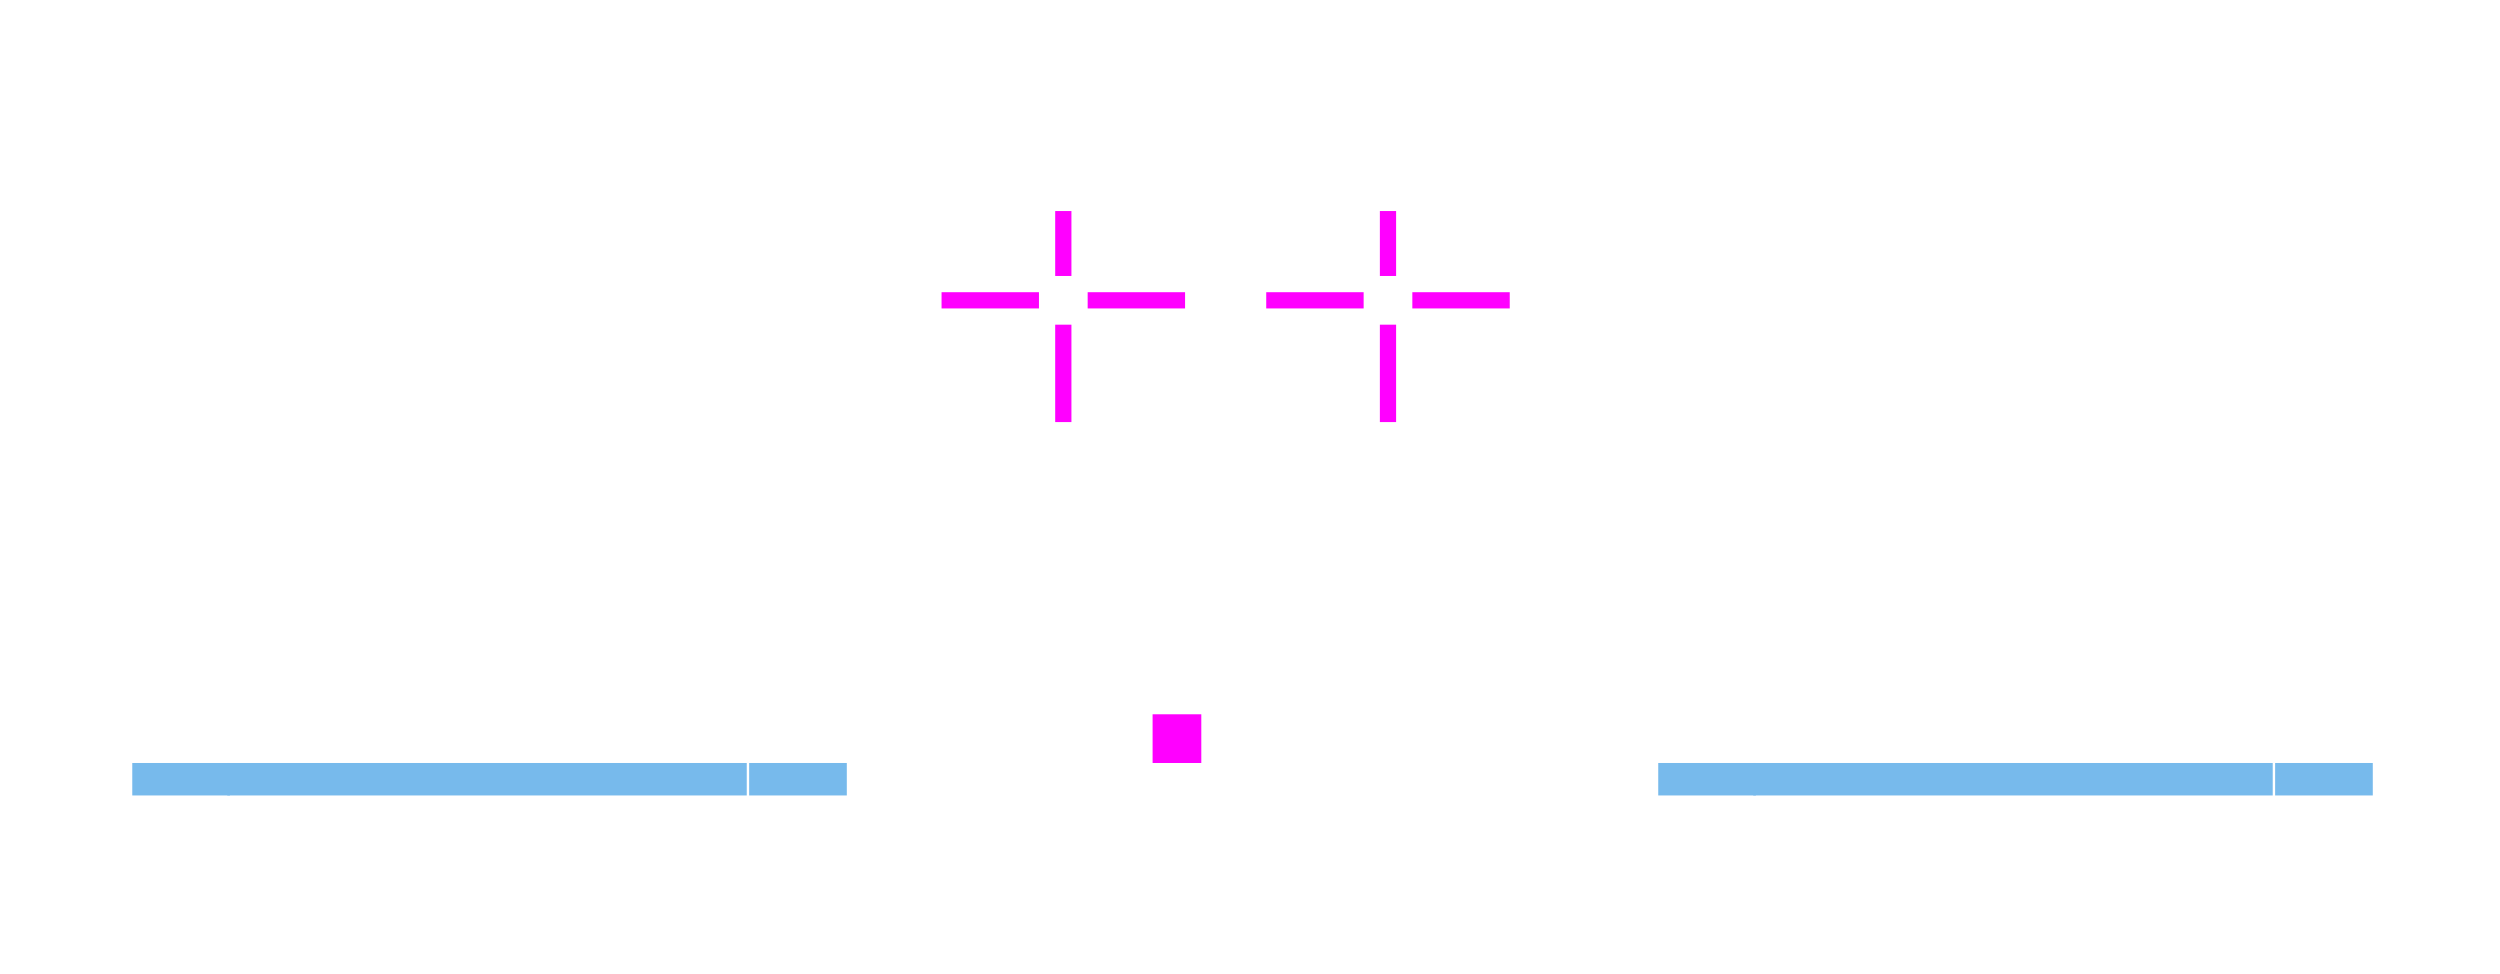 <?xml version="1.0" encoding="UTF-8" standalone="no"?>
<!-- Created with Inkscape (http://www.inkscape.org/) -->

<svg
   xmlns:dc="http://purl.org/dc/elements/1.1/"
   xmlns:cc="http://creativecommons.org/ns#"
   xmlns:rdf="http://www.w3.org/1999/02/22-rdf-syntax-ns#"
   xmlns:svg="http://www.w3.org/2000/svg"
   xmlns="http://www.w3.org/2000/svg"
   xmlns:sodipodi="http://sodipodi.sourceforge.net/DTD/sodipodi-0.dtd"
   xmlns:inkscape="http://www.inkscape.org/namespaces/inkscape"
   sodipodi:docname="tabbar.svg"
   inkscape:version="0.92.5 (2060ec1f9f, 2020-04-08)"
   id="svg894"
   version="1.1"
   viewBox="0 0 154 60"
   height="60"
   width="154">
  <defs
     id="defs888" />
  <sodipodi:namedview
     id="base"
     pagecolor="#ffffff"
     bordercolor="#666666"
     borderopacity="1.0"
     inkscape:pageopacity="0.0"
     inkscape:pageshadow="2"
     inkscape:zoom="11.313709"
     inkscape:cx="88.853573"
     inkscape:cy="10.109053"
     inkscape:document-units="px"
     inkscape:current-layer="layer1"
     showgrid="true"
     units="px"
     inkscape:pagecheckerboard="true"
     inkscape:showpageshadow="false"
     fit-margin-top="10"
     fit-margin-left="10"
     fit-margin-right="10"
     fit-margin-bottom="10">
    <inkscape:grid
       originy="-109"
       originx="36"
       type="xygrid"
       id="grid2723" />
  </sodipodi:namedview>
  <g
     inkscape:label="Layer 1"
     inkscape:groupmode="layer"
     id="layer1"
     transform="translate(-187.285,-529.615)">
    <rect
       y="542.615"
       x="272.285"
       height="4"
       width="1"
       id="north-active-tab-hint-top-margin"
       style="opacity:1;fill:#ff00ff;fill-opacity:1;fill-rule:evenodd;stroke:none;stroke-width:0.2;stroke-linecap:square;stroke-linejoin:miter;stroke-miterlimit:4;stroke-dasharray:none;stroke-opacity:1;paint-order:normal" />
    <rect
       style="opacity:1;fill:#ff00ff;fill-opacity:1;fill-rule:evenodd;stroke:none;stroke-width:0.2;stroke-linecap:square;stroke-linejoin:miter;stroke-miterlimit:4;stroke-dasharray:none;stroke-opacity:1;paint-order:normal"
       id="north-active-tab-hint-bottom-margin"
       width="1"
       height="6"
       x="272.285"
       y="549.615" />
    <rect
       style="opacity:1;fill:#ff00ff;fill-opacity:1;fill-rule:evenodd;stroke:none;stroke-width:0.2;stroke-linecap:square;stroke-linejoin:miter;stroke-miterlimit:4;stroke-dasharray:none;stroke-opacity:1;paint-order:normal"
       id="north-active-tab-hint-right-margin"
       width="6"
       height="1"
       x="274.285"
       y="547.615" />
    <rect
       y="547.615"
       x="265.285"
       height="1"
       width="6"
       id="north-active-tab-hint-left-margin"
       style="opacity:1;fill:#ff00ff;fill-opacity:1;fill-rule:evenodd;stroke:none;stroke-width:0.2;stroke-linecap:square;stroke-linejoin:miter;stroke-miterlimit:4;stroke-dasharray:none;stroke-opacity:1;paint-order:normal" />
    <rect
       y="542.615"
       x="252.285"
       height="4"
       width="1"
       id="south-active-tab-hint-top-margin"
       style="opacity:1;fill:#ff00ff;fill-opacity:1;fill-rule:evenodd;stroke:none;stroke-width:0.2;stroke-linecap:square;stroke-linejoin:miter;stroke-miterlimit:4;stroke-dasharray:none;stroke-opacity:1;paint-order:normal" />
    <rect
       style="opacity:1;fill:#ff00ff;fill-opacity:1;fill-rule:evenodd;stroke:none;stroke-width:0.2;stroke-linecap:square;stroke-linejoin:miter;stroke-miterlimit:4;stroke-dasharray:none;stroke-opacity:1;paint-order:normal"
       id="south-active-tab-hint-bottom-margin"
       width="1"
       height="6"
       x="252.285"
       y="549.615" />
    <rect
       style="opacity:1;fill:#ff00ff;fill-opacity:1;fill-rule:evenodd;stroke:none;stroke-width:0.2;stroke-linecap:square;stroke-linejoin:miter;stroke-miterlimit:4;stroke-dasharray:none;stroke-opacity:1;paint-order:normal"
       id="south-active-tab-hint-right-margin"
       width="6"
       height="1"
       x="254.285"
       y="547.615" />
    <rect
       y="547.615"
       x="245.285"
       height="1"
       width="6"
       id="south-active-tab-hint-left-margin"
       style="opacity:1;fill:#ff00ff;fill-opacity:1;fill-rule:evenodd;stroke:none;stroke-width:0.2;stroke-linecap:square;stroke-linejoin:miter;stroke-miterlimit:4;stroke-dasharray:none;stroke-opacity:1;paint-order:normal" />
    <rect
       style="opacity:1;fill:#ff00ff;fill-opacity:1;fill-rule:evenodd;stroke:none;stroke-width:0.2;stroke-linecap:square;stroke-linejoin:miter;stroke-miterlimit:4;stroke-dasharray:none;stroke-opacity:1;paint-order:normal"
       id="hint-stretch-borders"
       width="3"
       height="3"
       x="258.285"
       y="573.615" />
    <rect
       y="543.615"
       x="295.285"
       height="32"
       width="32"
       id="north-active-tab-center"
       style="opacity:1;fill:none;fill-opacity:1;stroke:none;stroke-width:1;stroke-linecap:round;stroke-miterlimit:4;stroke-dasharray:none;stroke-opacity:1" />
    <rect
       style="opacity:1;fill:none;fill-opacity:1;stroke:none;stroke-width:1;stroke-linecap:round;stroke-miterlimit:4;stroke-dasharray:none;stroke-opacity:1"
       id="north-active-tab-left"
       width="6"
       height="32"
       x="289.285"
       y="543.615" />
    <rect
       y="543.615"
       x="327.285"
       height="32"
       width="6"
       id="north-active-tab-right"
       style="opacity:1;fill:none;fill-opacity:1;stroke:none;stroke-width:1;stroke-linecap:round;stroke-miterlimit:4;stroke-dasharray:none;stroke-opacity:1" />
    <rect
       y="539.615"
       x="295.285"
       height="4"
       width="32"
       id="north-active-tab-top"
       style="opacity:1;fill:none;fill-opacity:1;stroke:none;stroke-width:1;stroke-linecap:round;stroke-miterlimit:4;stroke-dasharray:none;stroke-opacity:1" />
    <rect
       style="opacity:1;fill:none;fill-opacity:1;stroke:none;stroke-width:1;stroke-linecap:round;stroke-miterlimit:4;stroke-dasharray:none;stroke-opacity:1"
       id="north-active-tab-topleft"
       width="6"
       height="4"
       x="289.285"
       y="539.615" />
    <rect
       y="539.615"
       x="327.285"
       height="4"
       width="6"
       id="north-active-tab-topright"
       style="opacity:1;fill:none;fill-opacity:1;stroke:none;stroke-width:1;stroke-linecap:round;stroke-miterlimit:4;stroke-dasharray:none;stroke-opacity:1" />
    <g
       id="north-active-tab-bottom"
       transform="translate(1.2232422e-5,-6)">
      <rect
         y="581.615"
         x="295.285"
         height="1"
         width="32"
         id="rect1651"
         style="opacity:1;fill:none;fill-opacity:0.554;stroke:none;stroke-width:1;stroke-linecap:round;stroke-miterlimit:4;stroke-dasharray:none;stroke-opacity:1" />
      <rect
         style="opacity:1;fill:#77baec;fill-opacity:1;stroke:none;stroke-width:1;stroke-linecap:round;stroke-miterlimit:4;stroke-dasharray:none;stroke-opacity:1"
         id="rect1653"
         width="32"
         height="2"
         x="295.285"
         y="582.615" />
      <rect
         y="584.615"
         x="295.285"
         height="3"
         width="32"
         id="rect854"
         style="opacity:1;fill:none;fill-opacity:1;stroke:none;stroke-width:1;stroke-linecap:round;stroke-miterlimit:4;stroke-dasharray:none;stroke-opacity:1" />
    </g>
    <g
       transform="matrix(0.188,0,0,1,233.919,-6)"
       id="north-active-tab-bottomleft"
       style="stroke-width:2.309">
      <rect
         style="opacity:1;fill:none;fill-opacity:0.554;stroke:none;stroke-width:2.309;stroke-linecap:round;stroke-miterlimit:4;stroke-dasharray:none;stroke-opacity:1"
         id="rect861"
         width="32"
         height="1"
         x="295.285"
         y="581.615" />
      <rect
         y="582.615"
         x="295.285"
         height="2"
         width="32"
         id="rect863"
         style="opacity:1;fill:#77baec;fill-opacity:1;stroke:none;stroke-width:2.309;stroke-linecap:round;stroke-miterlimit:4;stroke-dasharray:none;stroke-opacity:1" />
      <rect
         style="opacity:1;fill:none;fill-opacity:1;stroke:none;stroke-width:2.309;stroke-linecap:round;stroke-miterlimit:4;stroke-dasharray:none;stroke-opacity:1"
         id="rect865"
         width="32"
         height="3"
         x="295.285"
         y="584.615" />
    </g>
    <g
       style="stroke-width:2.309"
       id="north-active-tab-bottomright"
       transform="matrix(0.188,0,0,1,271.919,-6)">
      <rect
         y="581.615"
         x="295.285"
         height="1"
         width="32"
         id="rect869"
         style="opacity:1;fill:none;fill-opacity:0.554;stroke:none;stroke-width:2.309;stroke-linecap:round;stroke-miterlimit:4;stroke-dasharray:none;stroke-opacity:1" />
      <rect
         style="opacity:1;fill:#77baec;fill-opacity:1;stroke:none;stroke-width:2.309;stroke-linecap:round;stroke-miterlimit:4;stroke-dasharray:none;stroke-opacity:1"
         id="rect871"
         width="32"
         height="2"
         x="295.285"
         y="582.615" />
      <rect
         y="584.615"
         x="295.285"
         height="3"
         width="32"
         id="rect873"
         style="opacity:1;fill:none;fill-opacity:1;stroke:none;stroke-width:2.309;stroke-linecap:round;stroke-miterlimit:4;stroke-dasharray:none;stroke-opacity:1" />
    </g>
    <rect
       y="543.615"
       x="201.285"
       height="32"
       width="32"
       id="south-active-tab-center"
       style="opacity:1;fill:none;fill-opacity:1;stroke:none;stroke-width:1;stroke-linecap:round;stroke-miterlimit:4;stroke-dasharray:none;stroke-opacity:1" />
    <rect
       style="opacity:1;fill:none;fill-opacity:1;stroke:none;stroke-width:1;stroke-linecap:round;stroke-miterlimit:4;stroke-dasharray:none;stroke-opacity:1"
       id="south-active-tab-left"
       width="6"
       height="32"
       x="195.285"
       y="543.615" />
    <rect
       y="543.615"
       x="233.285"
       height="32"
       width="6"
       id="south-active-tab-right"
       style="opacity:1;fill:none;fill-opacity:1;stroke:none;stroke-width:1;stroke-linecap:round;stroke-miterlimit:4;stroke-dasharray:none;stroke-opacity:1" />
    <rect
       y="539.615"
       x="201.285"
       height="4"
       width="32"
       id="south-active-tab-top"
       style="opacity:1;fill:none;fill-opacity:1;stroke:none;stroke-width:1;stroke-linecap:round;stroke-miterlimit:4;stroke-dasharray:none;stroke-opacity:1" />
    <rect
       style="opacity:1;fill:none;fill-opacity:1;stroke:none;stroke-width:1;stroke-linecap:round;stroke-miterlimit:4;stroke-dasharray:none;stroke-opacity:1"
       id="south-active-tab-topleft"
       width="6"
       height="4"
       x="195.285"
       y="539.615" />
    <rect
       y="539.615"
       x="233.285"
       height="4"
       width="6"
       id="south-active-tab-topright"
       style="opacity:1;fill:none;fill-opacity:1;stroke:none;stroke-width:1;stroke-linecap:round;stroke-miterlimit:4;stroke-dasharray:none;stroke-opacity:1" />
    <g
       id="south-active-tab-bottom"
       transform="translate(-94,-6)">
      <rect
         y="581.615"
         x="295.285"
         height="1"
         width="32"
         id="rect889"
         style="opacity:1;fill:none;fill-opacity:0.554;stroke:none;stroke-width:1;stroke-linecap:round;stroke-miterlimit:4;stroke-dasharray:none;stroke-opacity:1" />
      <rect
         style="opacity:1;fill:#77baec;fill-opacity:1;stroke:none;stroke-width:1;stroke-linecap:round;stroke-miterlimit:4;stroke-dasharray:none;stroke-opacity:1"
         id="rect891"
         width="32"
         height="2"
         x="295.285"
         y="582.615" />
      <rect
         y="584.615"
         x="295.285"
         height="3"
         width="32"
         id="rect893"
         style="opacity:1;fill:none;fill-opacity:1;stroke:none;stroke-width:1;stroke-linecap:round;stroke-miterlimit:4;stroke-dasharray:none;stroke-opacity:1" />
    </g>
    <g
       transform="matrix(0.188,0,0,1,139.919,-6)"
       id="south-active-tab-bottomleft"
       style="stroke-width:2.309">
      <rect
         style="opacity:1;fill:none;fill-opacity:0.554;stroke:none;stroke-width:2.309;stroke-linecap:round;stroke-miterlimit:4;stroke-dasharray:none;stroke-opacity:1"
         id="rect897"
         width="32"
         height="1"
         x="295.285"
         y="581.615" />
      <rect
         y="582.615"
         x="295.285"
         height="2"
         width="32"
         id="rect899"
         style="opacity:1;fill:#77baec;fill-opacity:1;stroke:none;stroke-width:2.309;stroke-linecap:round;stroke-miterlimit:4;stroke-dasharray:none;stroke-opacity:1" />
      <rect
         style="opacity:1;fill:none;fill-opacity:1;stroke:none;stroke-width:2.309;stroke-linecap:round;stroke-miterlimit:4;stroke-dasharray:none;stroke-opacity:1"
         id="rect901"
         width="32"
         height="3"
         x="295.285"
         y="584.615" />
    </g>
    <g
       style="stroke-width:2.309"
       id="south-active-tab-bottomright"
       transform="matrix(0.188,0,0,1,177.919,-6)">
      <rect
         y="581.615"
         x="295.285"
         height="1"
         width="32"
         id="rect905"
         style="opacity:1;fill:none;fill-opacity:0.554;stroke:none;stroke-width:2.309;stroke-linecap:round;stroke-miterlimit:4;stroke-dasharray:none;stroke-opacity:1" />
      <rect
         style="opacity:1;fill:#77baec;fill-opacity:1;stroke:none;stroke-width:2.309;stroke-linecap:round;stroke-miterlimit:4;stroke-dasharray:none;stroke-opacity:1"
         id="rect907"
         width="32"
         height="2"
         x="295.285"
         y="582.615" />
      <rect
         y="584.615"
         x="295.285"
         height="3"
         width="32"
         id="rect909"
         style="opacity:1;fill:none;fill-opacity:1;stroke:none;stroke-width:2.309;stroke-linecap:round;stroke-miterlimit:4;stroke-dasharray:none;stroke-opacity:1" />
    </g>
  </g>
</svg>
